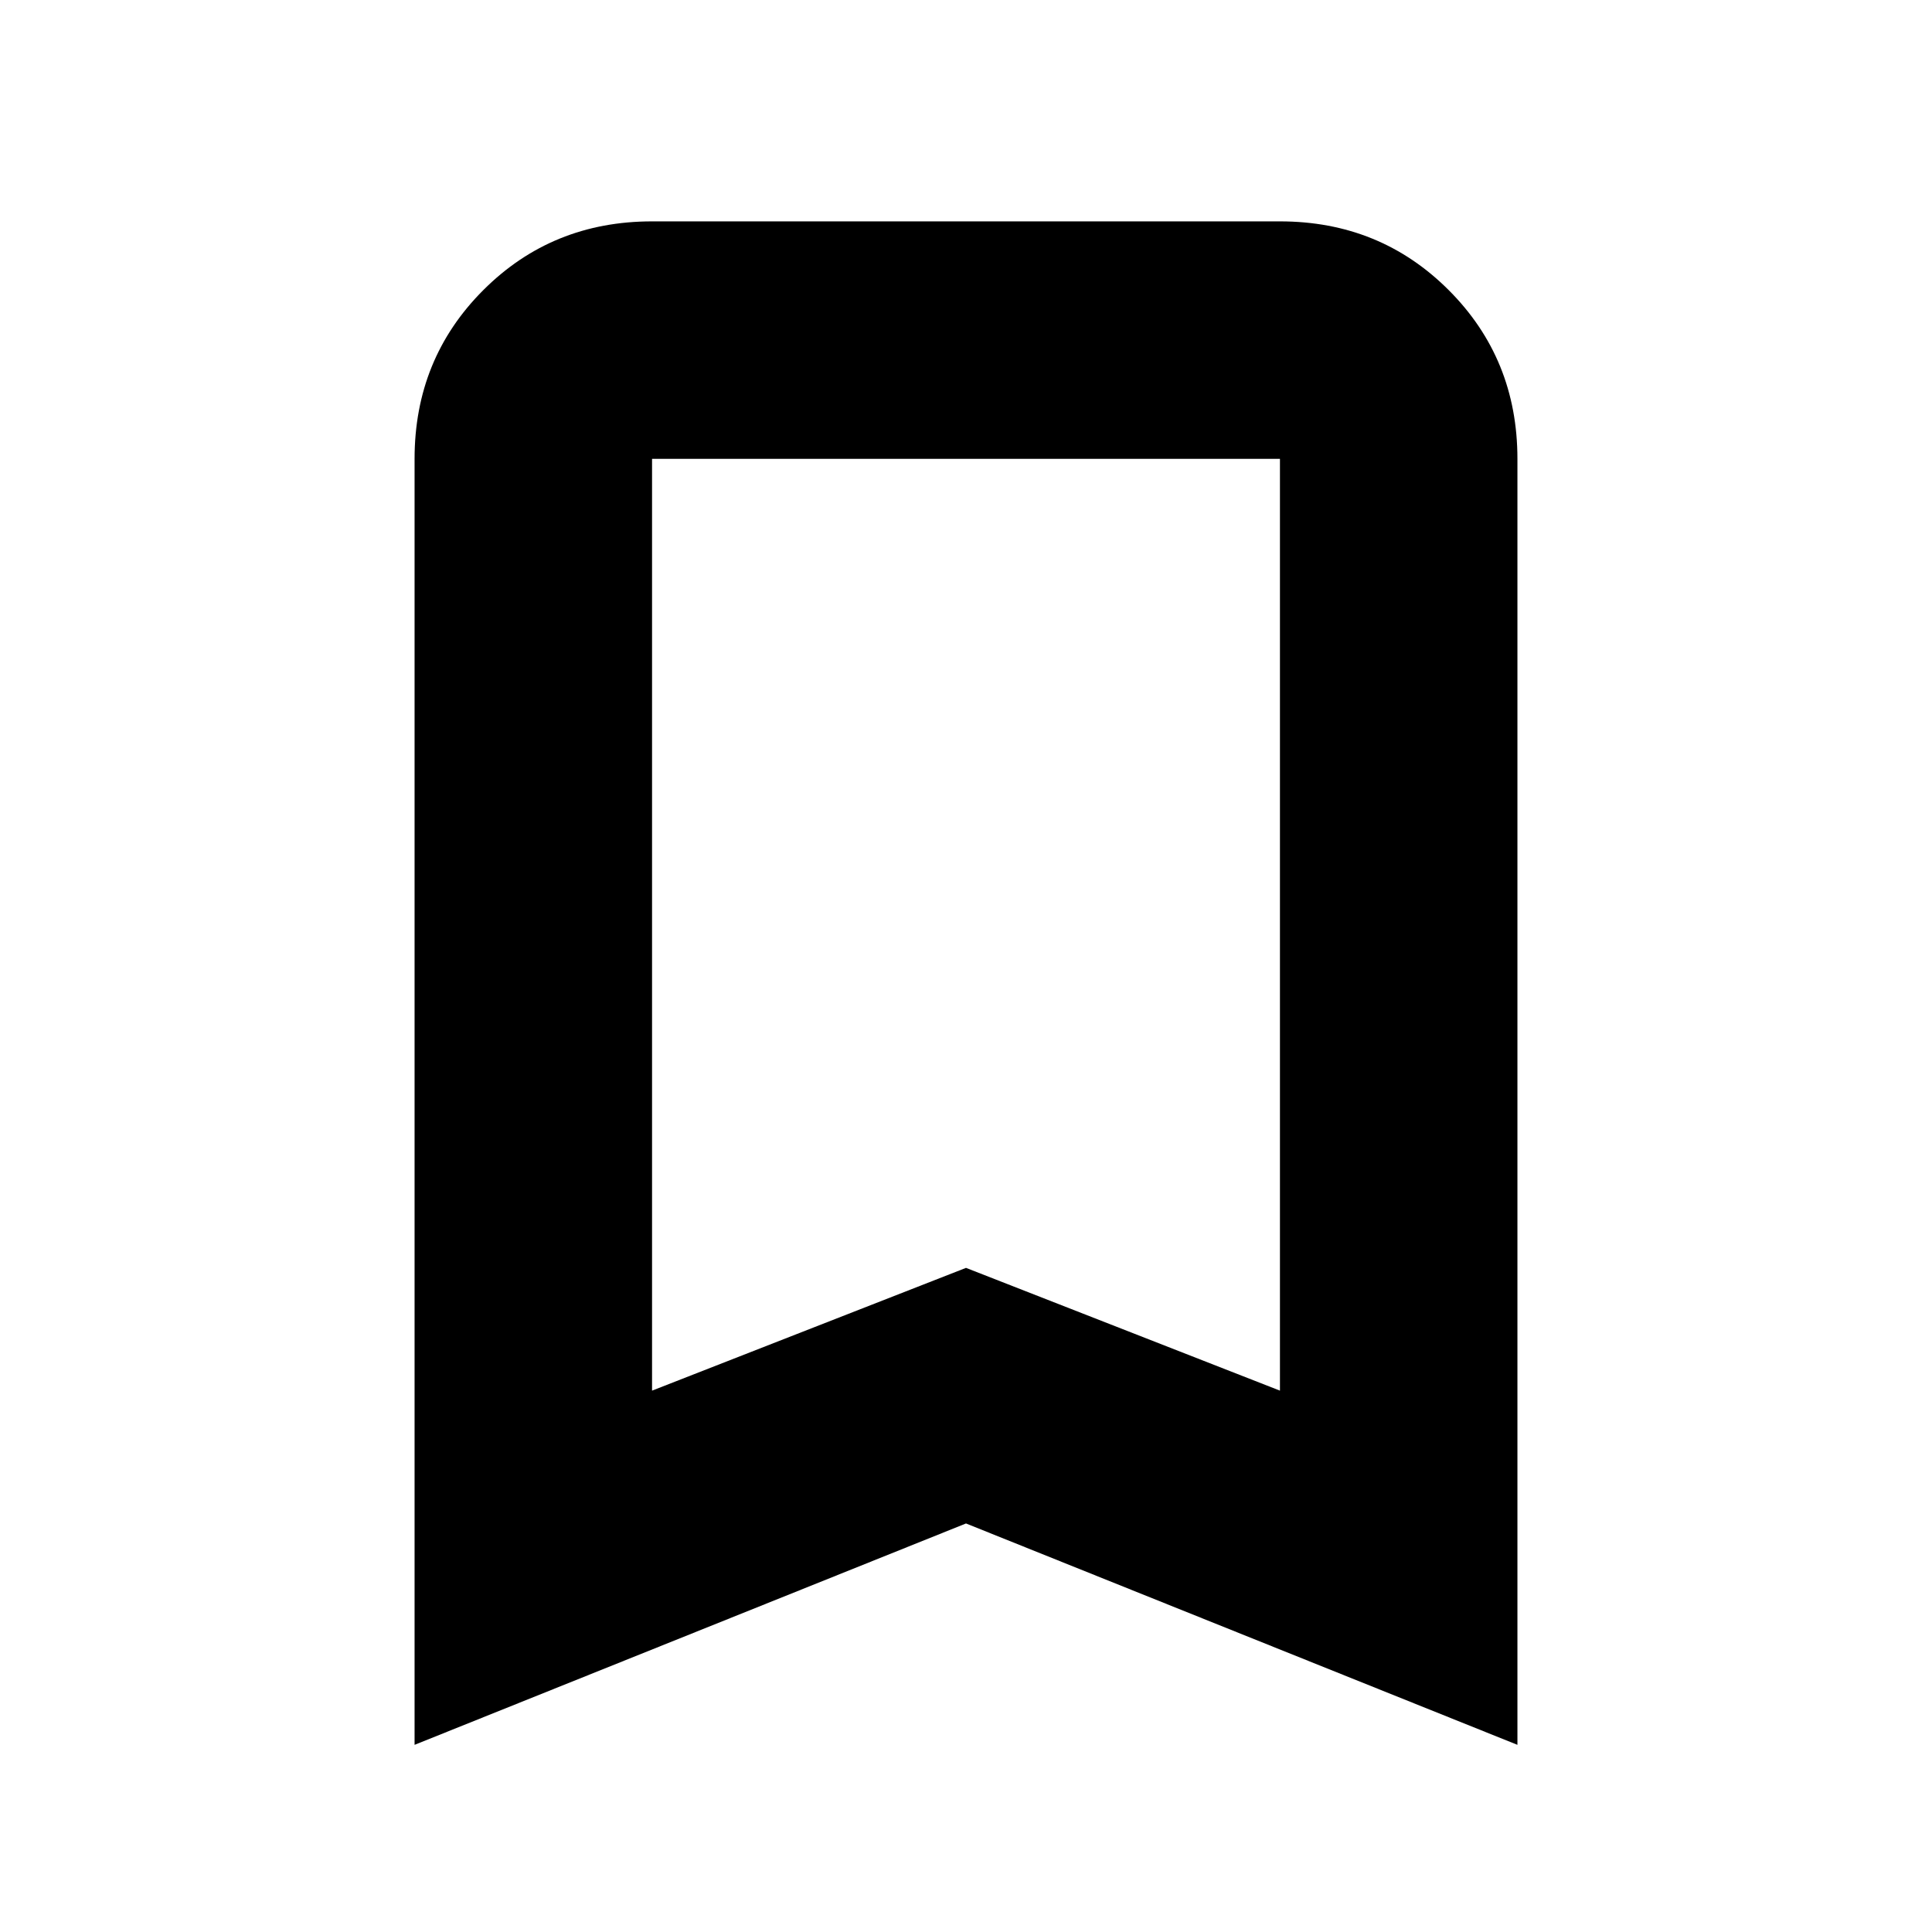 <svg xmlns="http://www.w3.org/2000/svg" height="20" viewBox="0 -960 960 960" width="20"><path d="M206-93v-639q0-49.7 34.15-83.85Q274.3-850 324-850h312q49.7 0 83.85 34.15Q754-781.7 754-732v639L480-203 206-93Zm118-176 156-61 156 61v-463H324v463Zm0-463h312-312Z"/></svg>